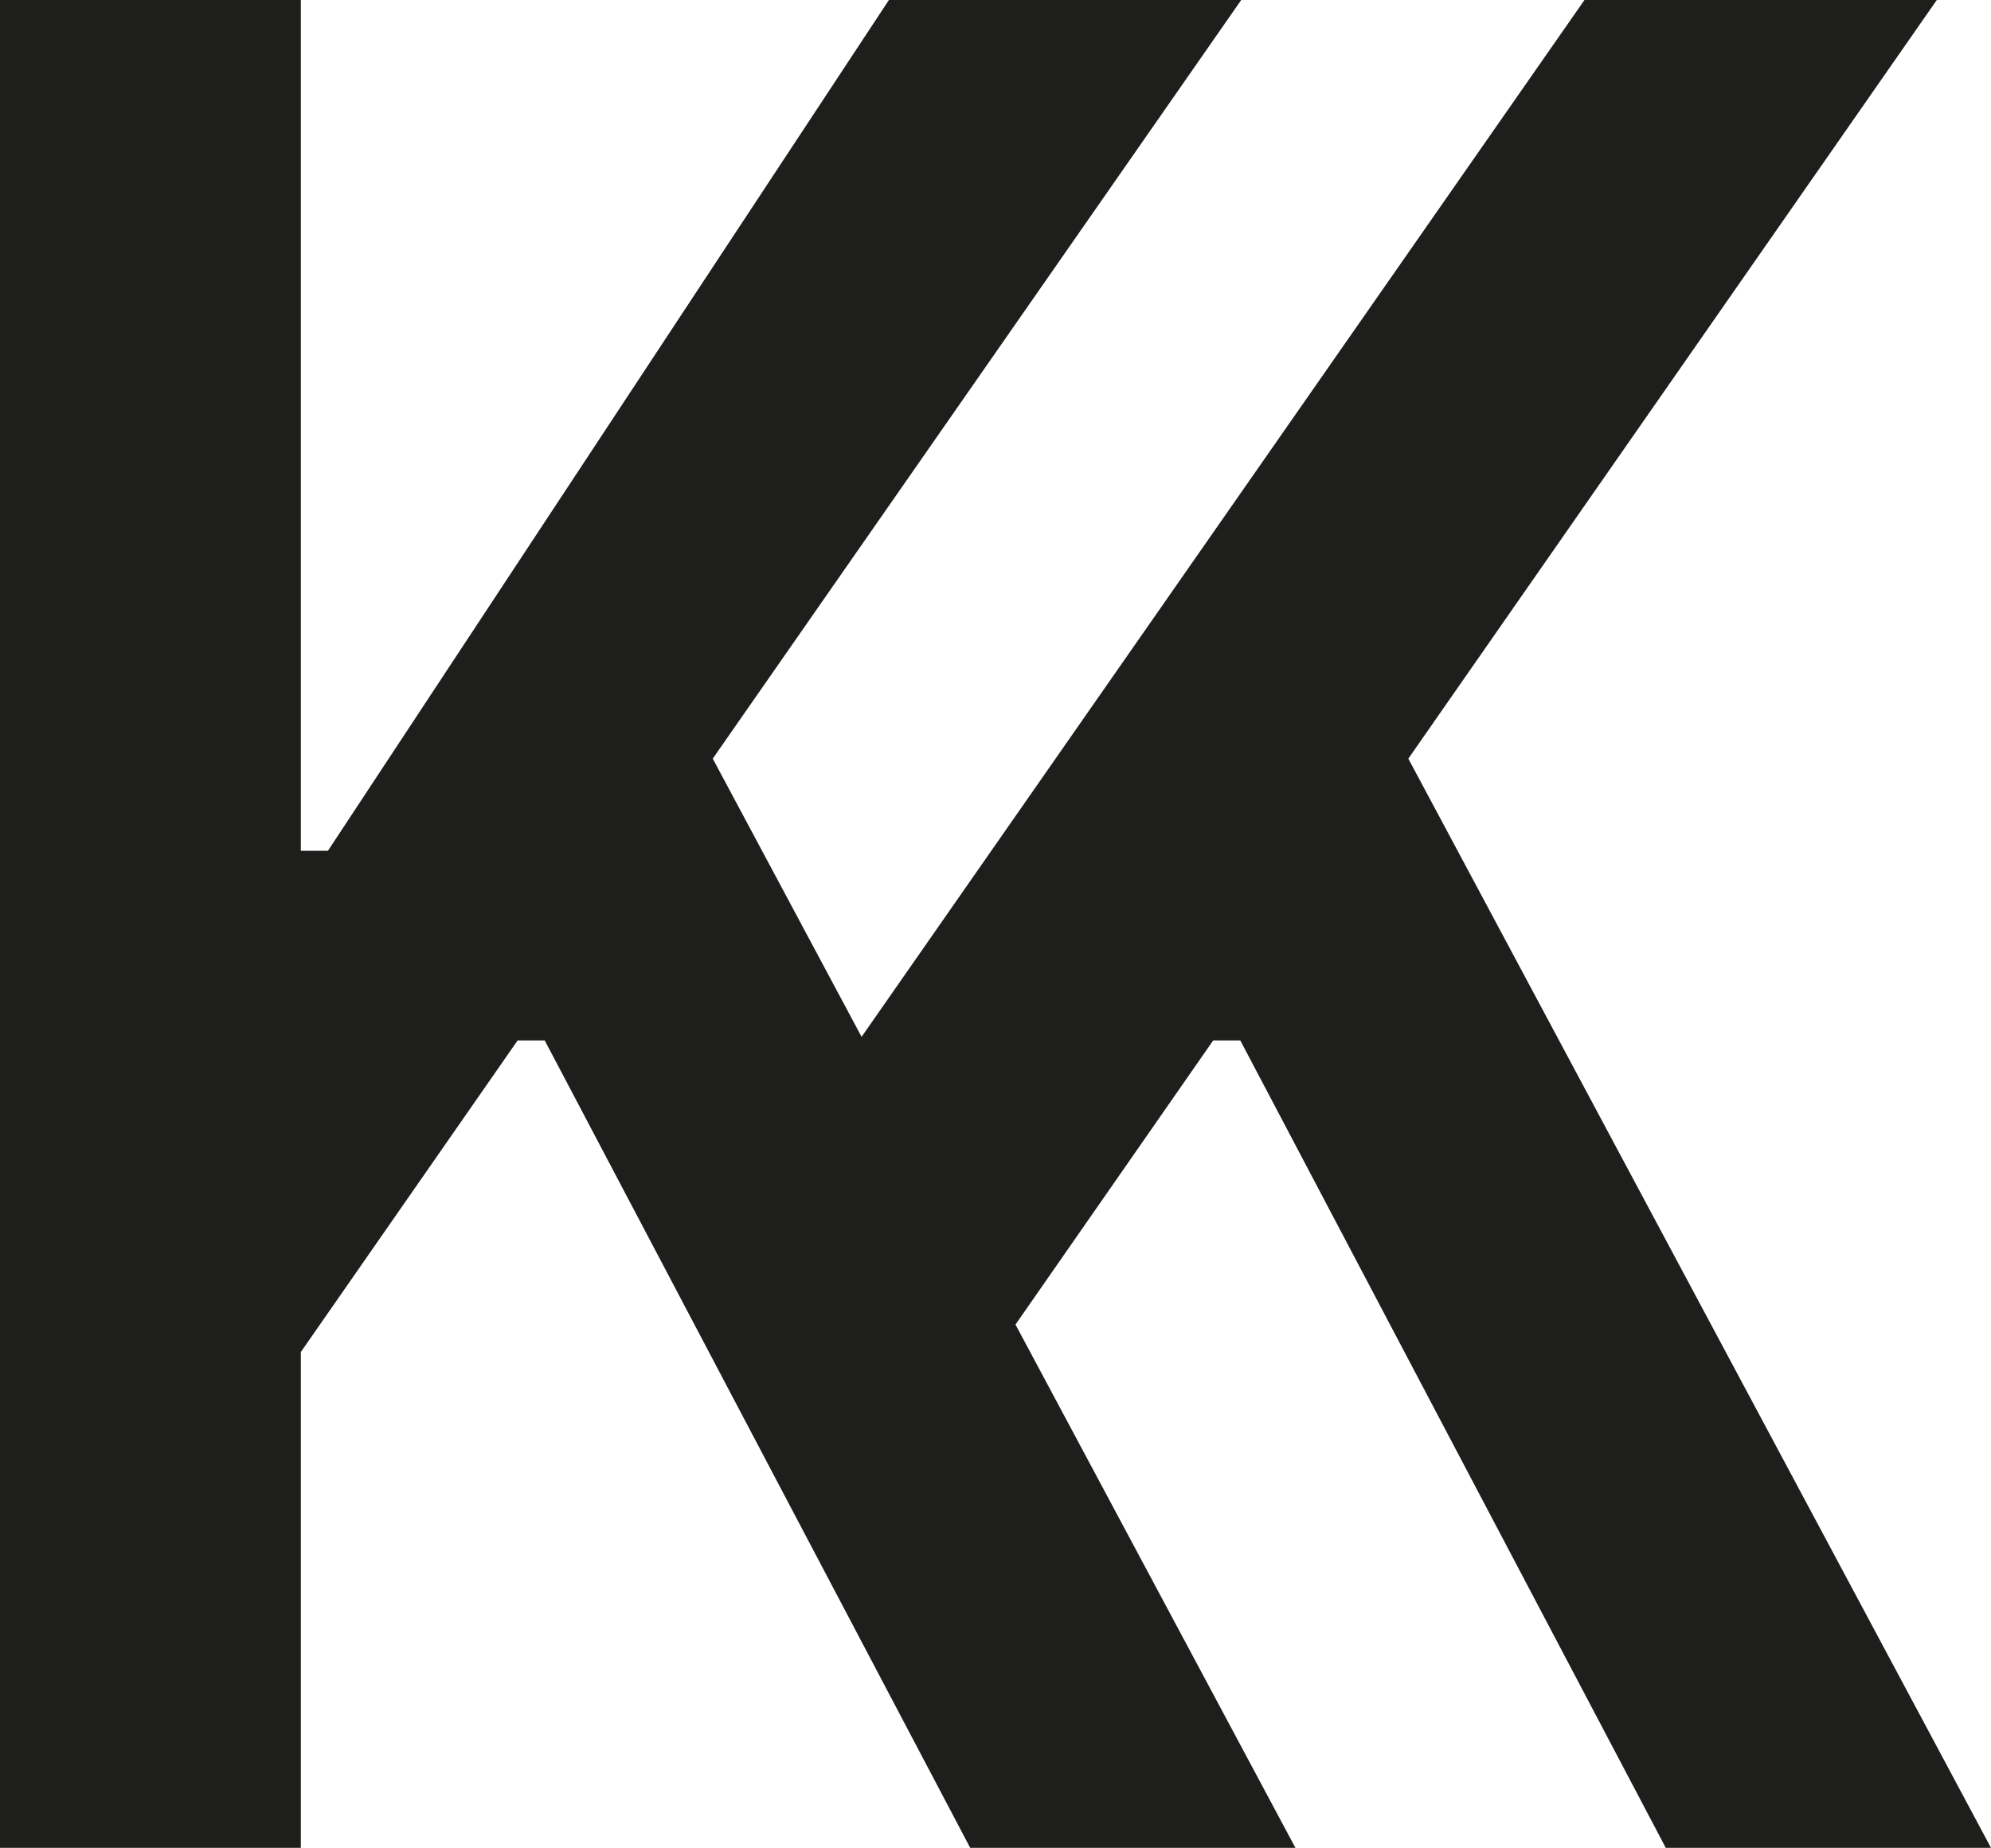 <?xml version="1.0" encoding="UTF-8"?>
<svg id="Layer_2" data-name="Layer 2" xmlns="http://www.w3.org/2000/svg" viewBox="0 0 807.37 749.5">
  <defs>
    <style>
      .cls-1 {
        fill: #1e1e1c;
      }
    </style>
  </defs>
  <g id="Layer_1-2" data-name="Layer 1">
    <polygon class="cls-1" points="502.95 422.01 675.49 749.5 807.37 749.5 571.09 307.71 785.39 0 642.52 0 349.38 420.55 289.03 307.71 503.33 0 360.46 0 132.98 345.08 121.99 345.08 121.99 0 0 0 0 749.5 121.99 749.5 121.99 548.39 209.9 422.01 220.89 422.01 393.43 749.5 525.31 749.5 411.79 537.25 491.96 422.01 502.95 422.01"/>
  </g>
</svg>